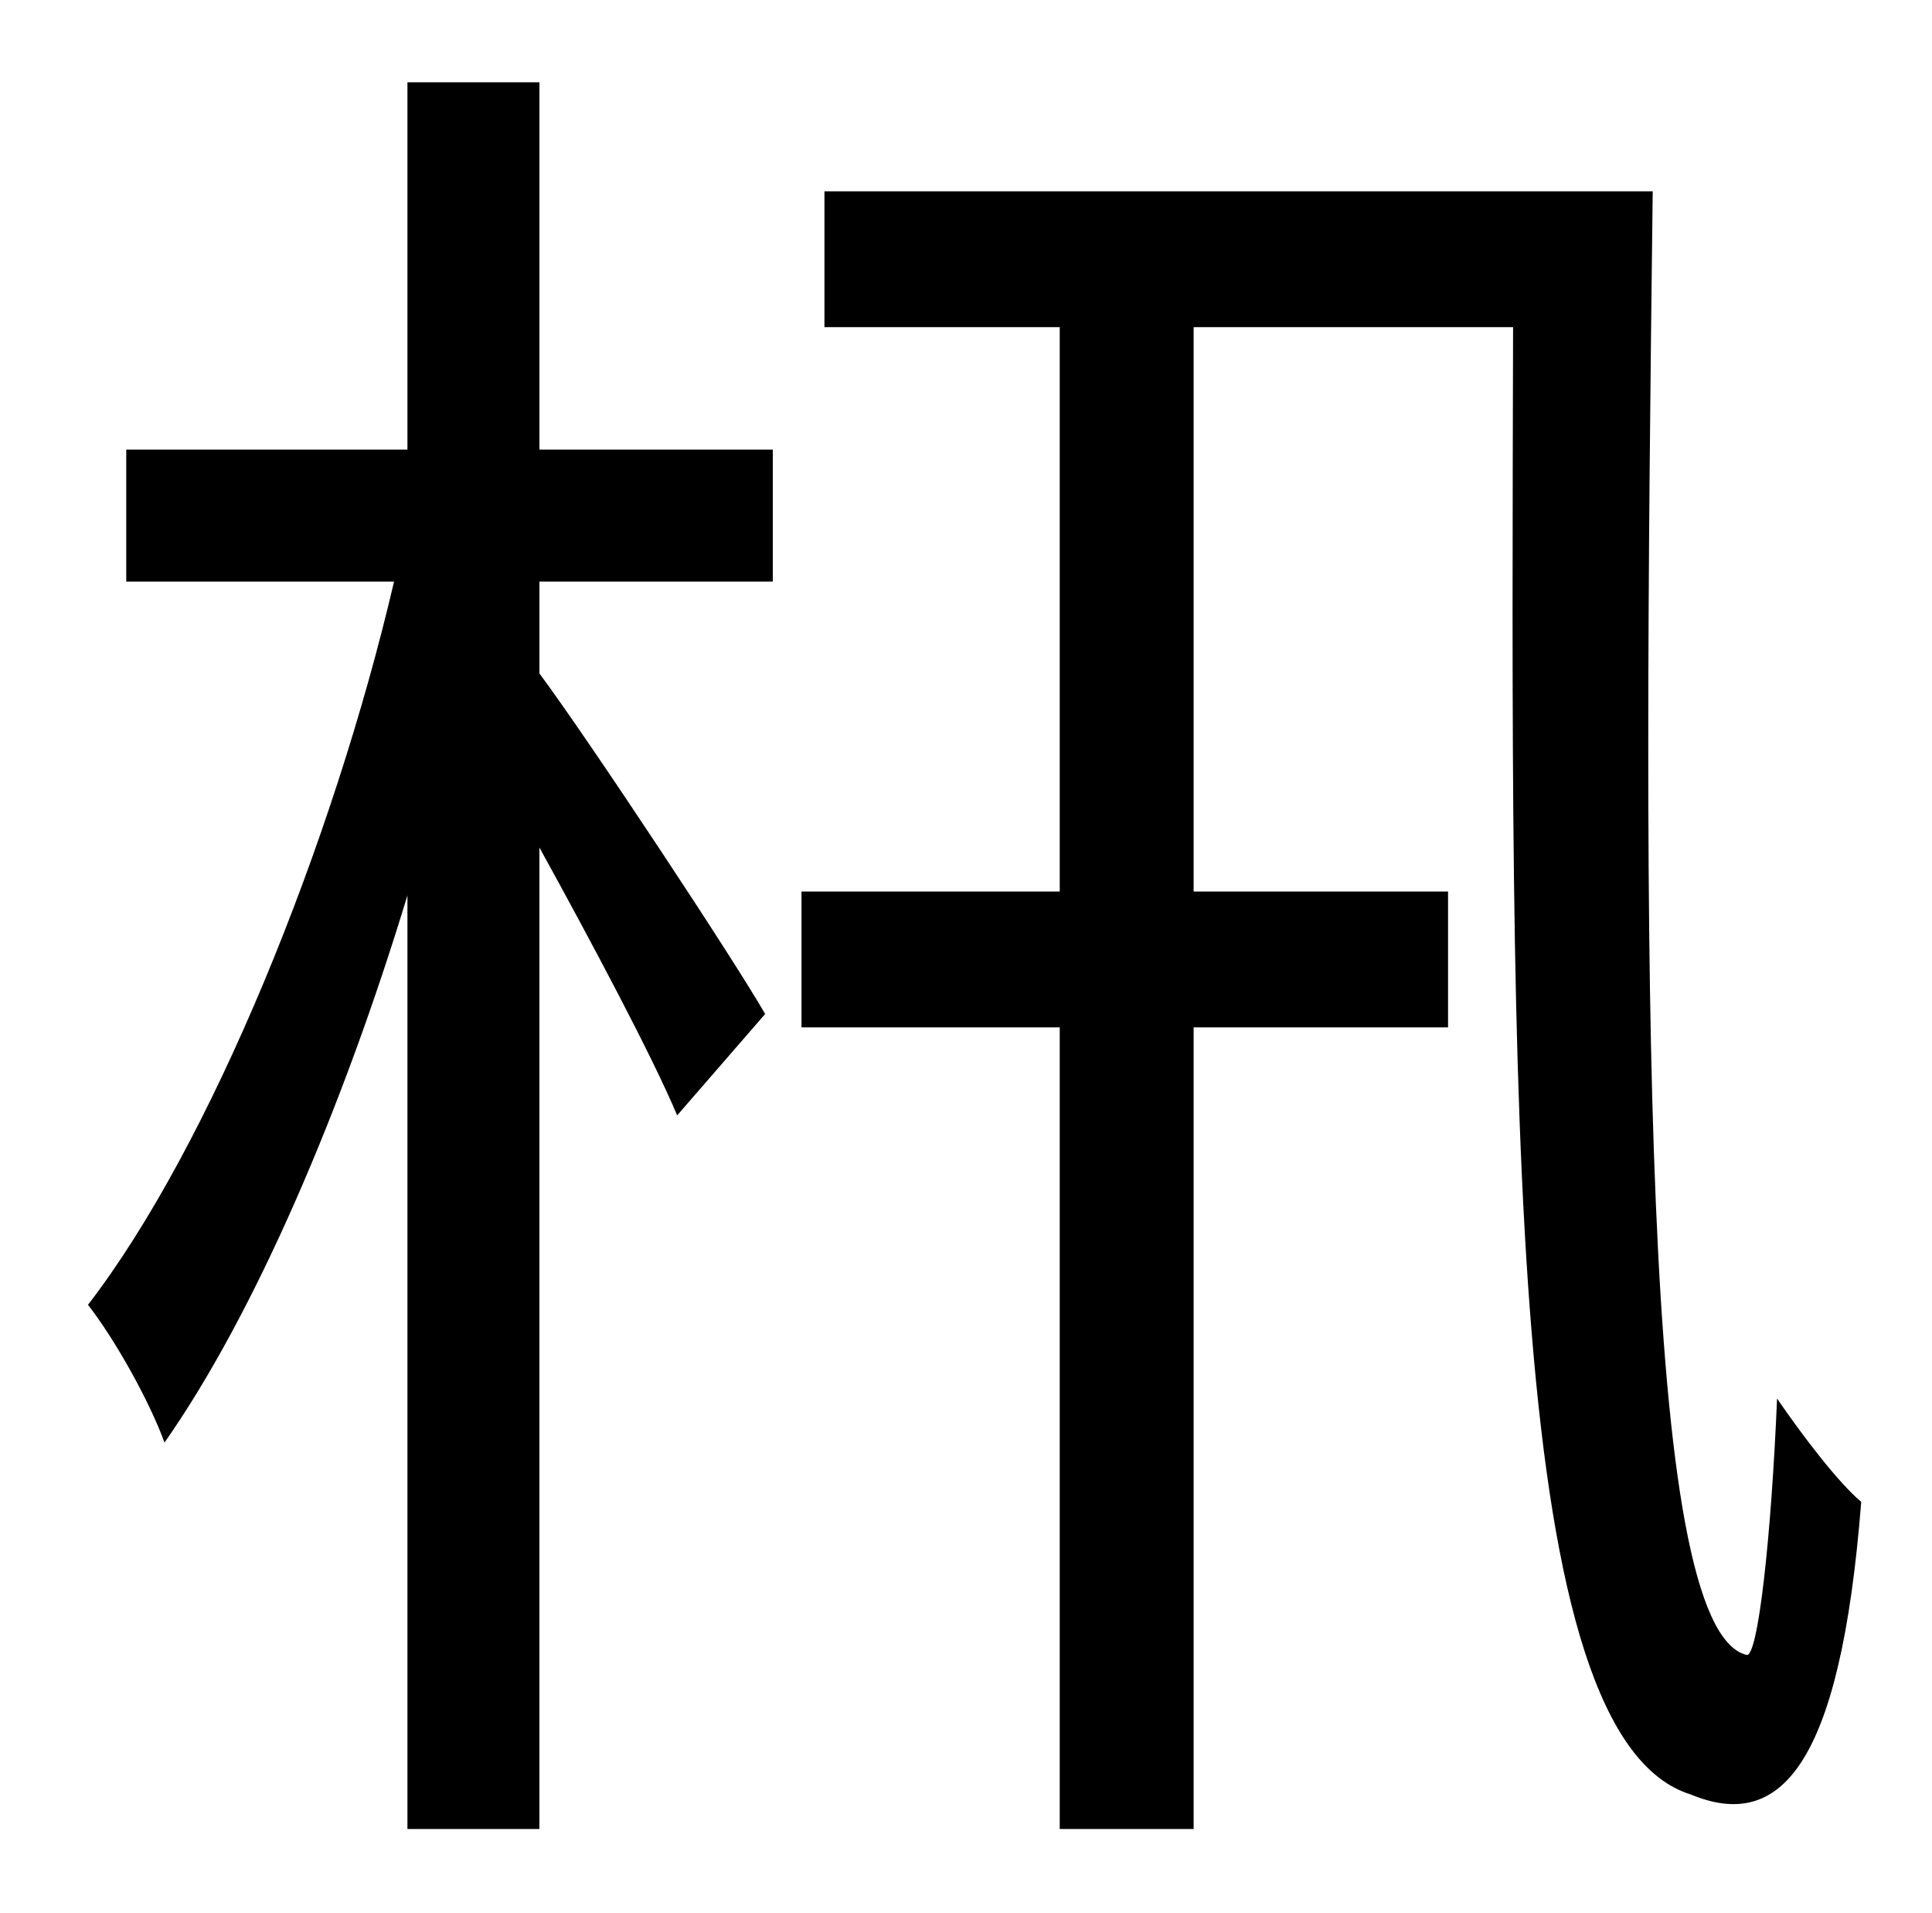 <?xml version="1.0" standalone="no"?>
<!DOCTYPE svg PUBLIC "-//W3C//DTD SVG 1.1//EN" "http://www.w3.org/Graphics/SVG/1.1/DTD/svg11.dtd" >
<svg xmlns="http://www.w3.org/2000/svg" xmlns:xlink="http://www.w3.org/1999/xlink" version="1.1" viewBox="-10 0 1010 1000">
   <path fill="currentColor"
d="M272 43v192h122v69h-122v48c26 35 102 150 118 178l-46 53c-13 -31 -45 -91 -72 -140v513h-69v-488c-34 112 -80 219 -127 286c-8 -22 -26 -54 -40 -72c64 -83 128 -241 160 -378h-140v-69h147v-192h69zM421 100h433c-5 404 -7 751 49 765c6 2 13 -62 16 -134
c13 19 32 44 44 54c-11 140 -43 172 -89 153c-97 -30 -94 -357 -93 -767h-167v295h133v71h-133v419h-70v-419h-135v-71h135v-295h-123v-71z" />
</svg>
